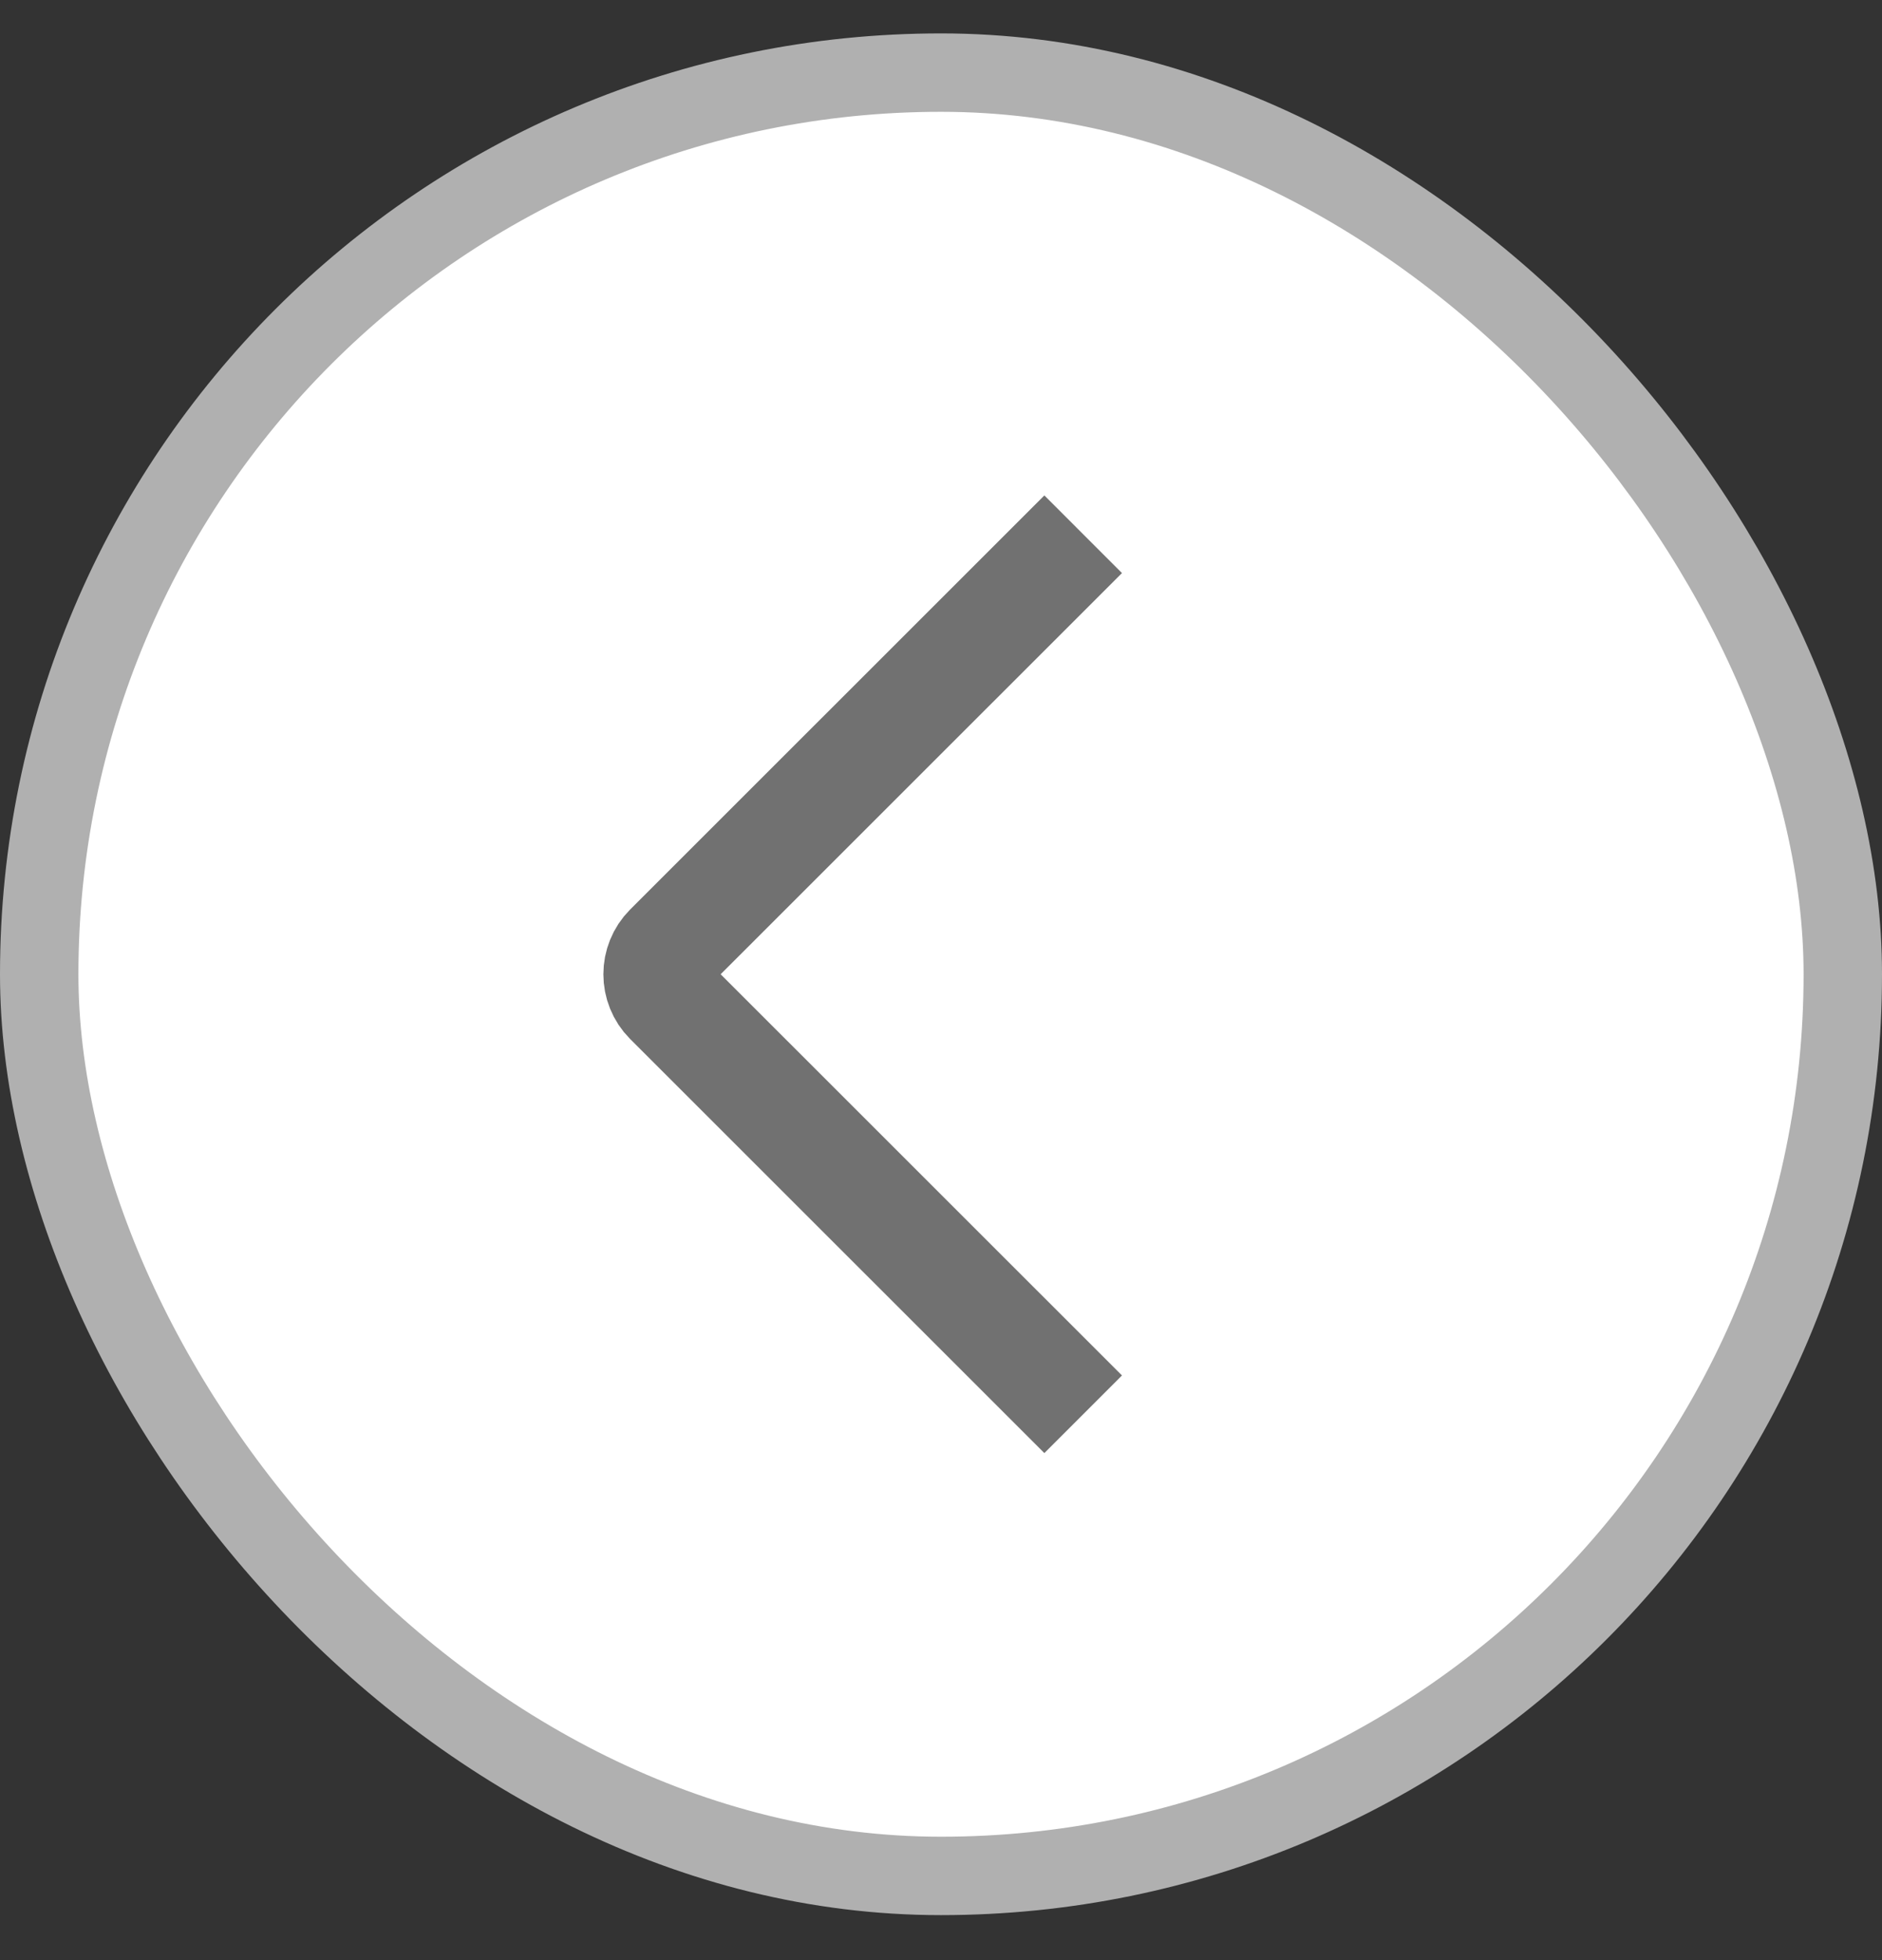 <svg width="24" height="25" viewBox="0 0 24 25" fill="none" xmlns="http://www.w3.org/2000/svg">
<rect x="0" y="0" width="24" height="25" fill="#333333" stroke="none"/>
<rect x="23.5" y="23.926" width="23" height="23" rx="11.5" transform="rotate(-180 23.5 23.926)" fill="white"/>
<path d="M13.813 18.038L8.531 12.757C8.349 12.574 8.349 12.278 8.531 12.095L13.813 6.814" stroke="#717171" stroke-width="1.4"/>
<rect x="23.5" y="23.926" width="23" height="23" rx="11.5" transform="rotate(-180 23.5 23.926)" stroke="#B0B0B0"/>
</svg>
